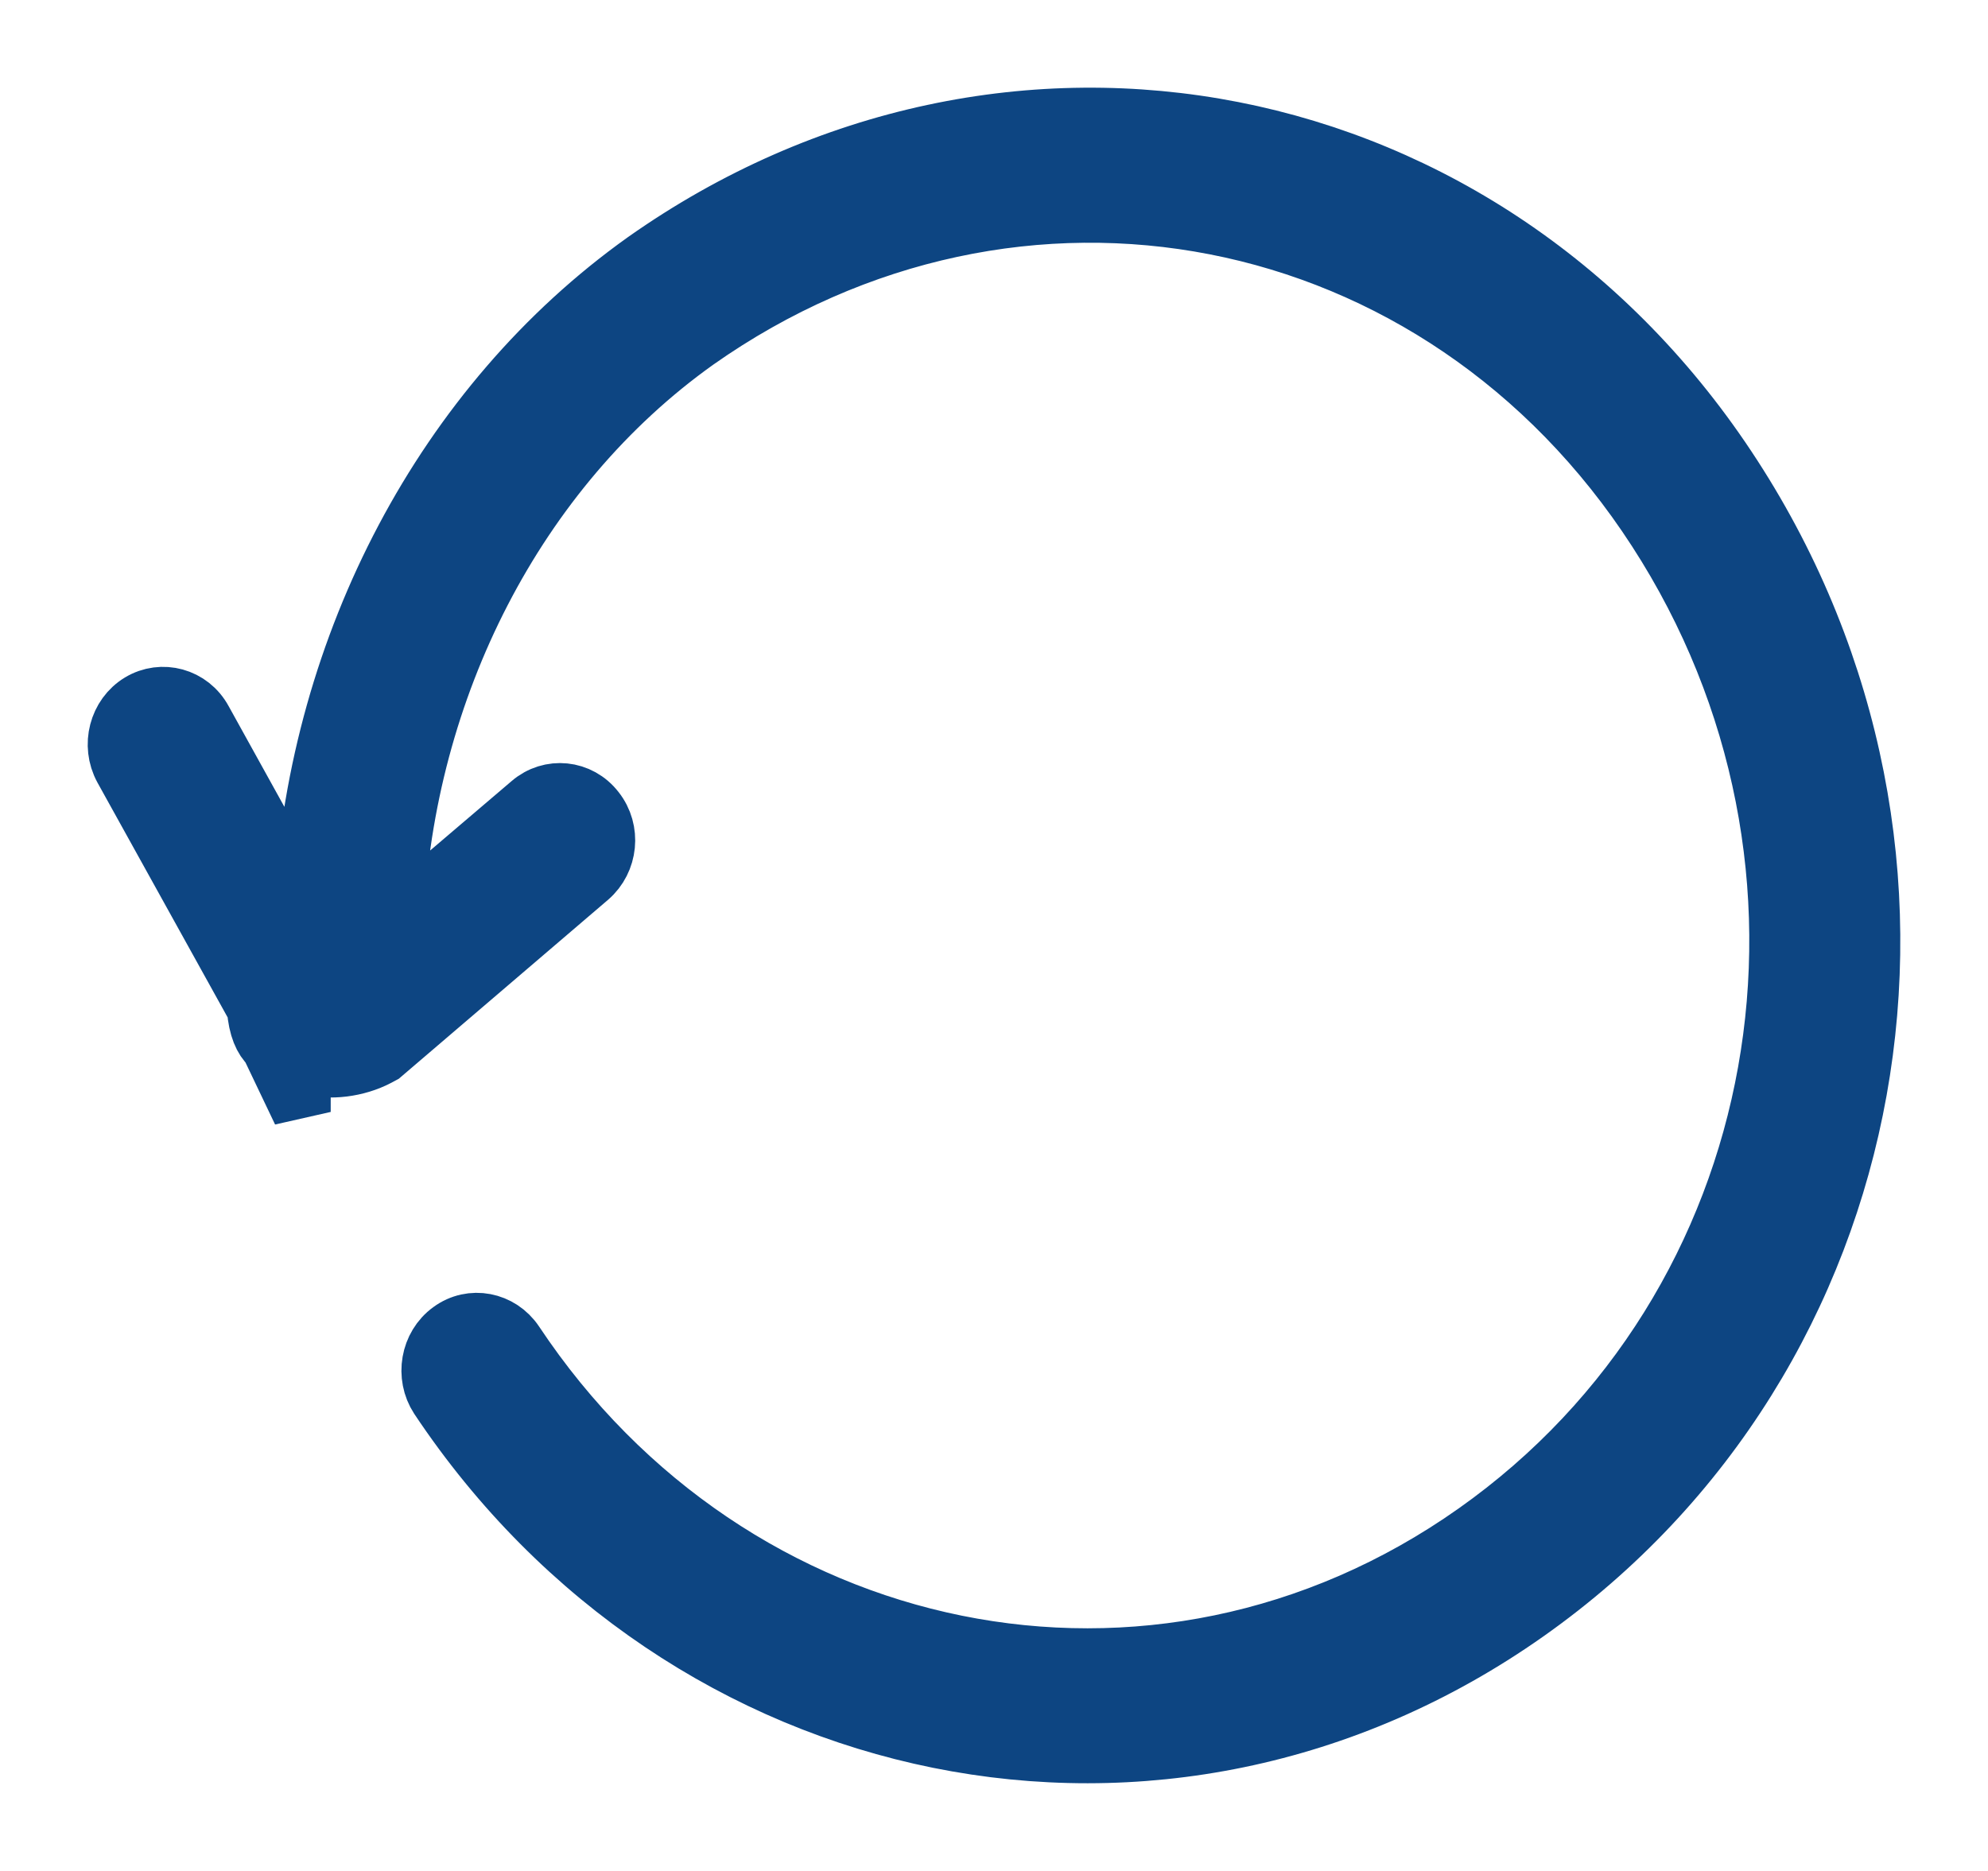 <svg width="17" height="16" viewBox="0 0 17 16" fill="none" xmlns="http://www.w3.org/2000/svg">
<path fill-rule="evenodd" clip-rule="evenodd" d="M2.594 7.697L2.578 7.666V7.68L1.736 6.159C1.628 5.96 1.384 5.895 1.197 6.008C1.01 6.121 0.944 6.372 1.052 6.571L2.19 8.624C2.203 8.792 2.249 8.888 2.308 8.943L2.578 9.509V9.094C2.519 9.07 2.466 9.042 2.417 9.008C2.381 8.998 2.341 8.977 2.308 8.943L2.226 8.771C2.272 8.871 2.338 8.946 2.417 9.008C2.502 9.029 2.578 9.001 2.578 9.001V9.094C2.594 9.097 2.614 9.104 2.634 9.111C2.821 9.162 3.051 9.132 3.229 9.039L3.268 9.018L5.037 7.505C5.205 7.36 5.231 7.103 5.093 6.928C4.955 6.749 4.705 6.725 4.537 6.87L3.373 7.862C3.465 5.888 4.409 4.017 5.954 2.915C8.693 0.986 12.316 1.676 14.166 4.536C16.014 7.391 15.35 11.177 12.615 13.106C9.876 15.039 6.25 14.263 4.402 11.483C4.277 11.297 4.031 11.249 3.853 11.38C3.673 11.51 3.63 11.768 3.751 11.953C5.849 15.104 9.955 15.976 13.055 13.789C16.159 11.6 16.915 7.312 14.817 4.072C12.723 0.835 8.614 0.046 5.514 2.232C3.794 3.458 2.729 5.514 2.594 7.697Z" fill="#0D4582" stroke="#0D4582" stroke-width="0.5"/>
</svg>
